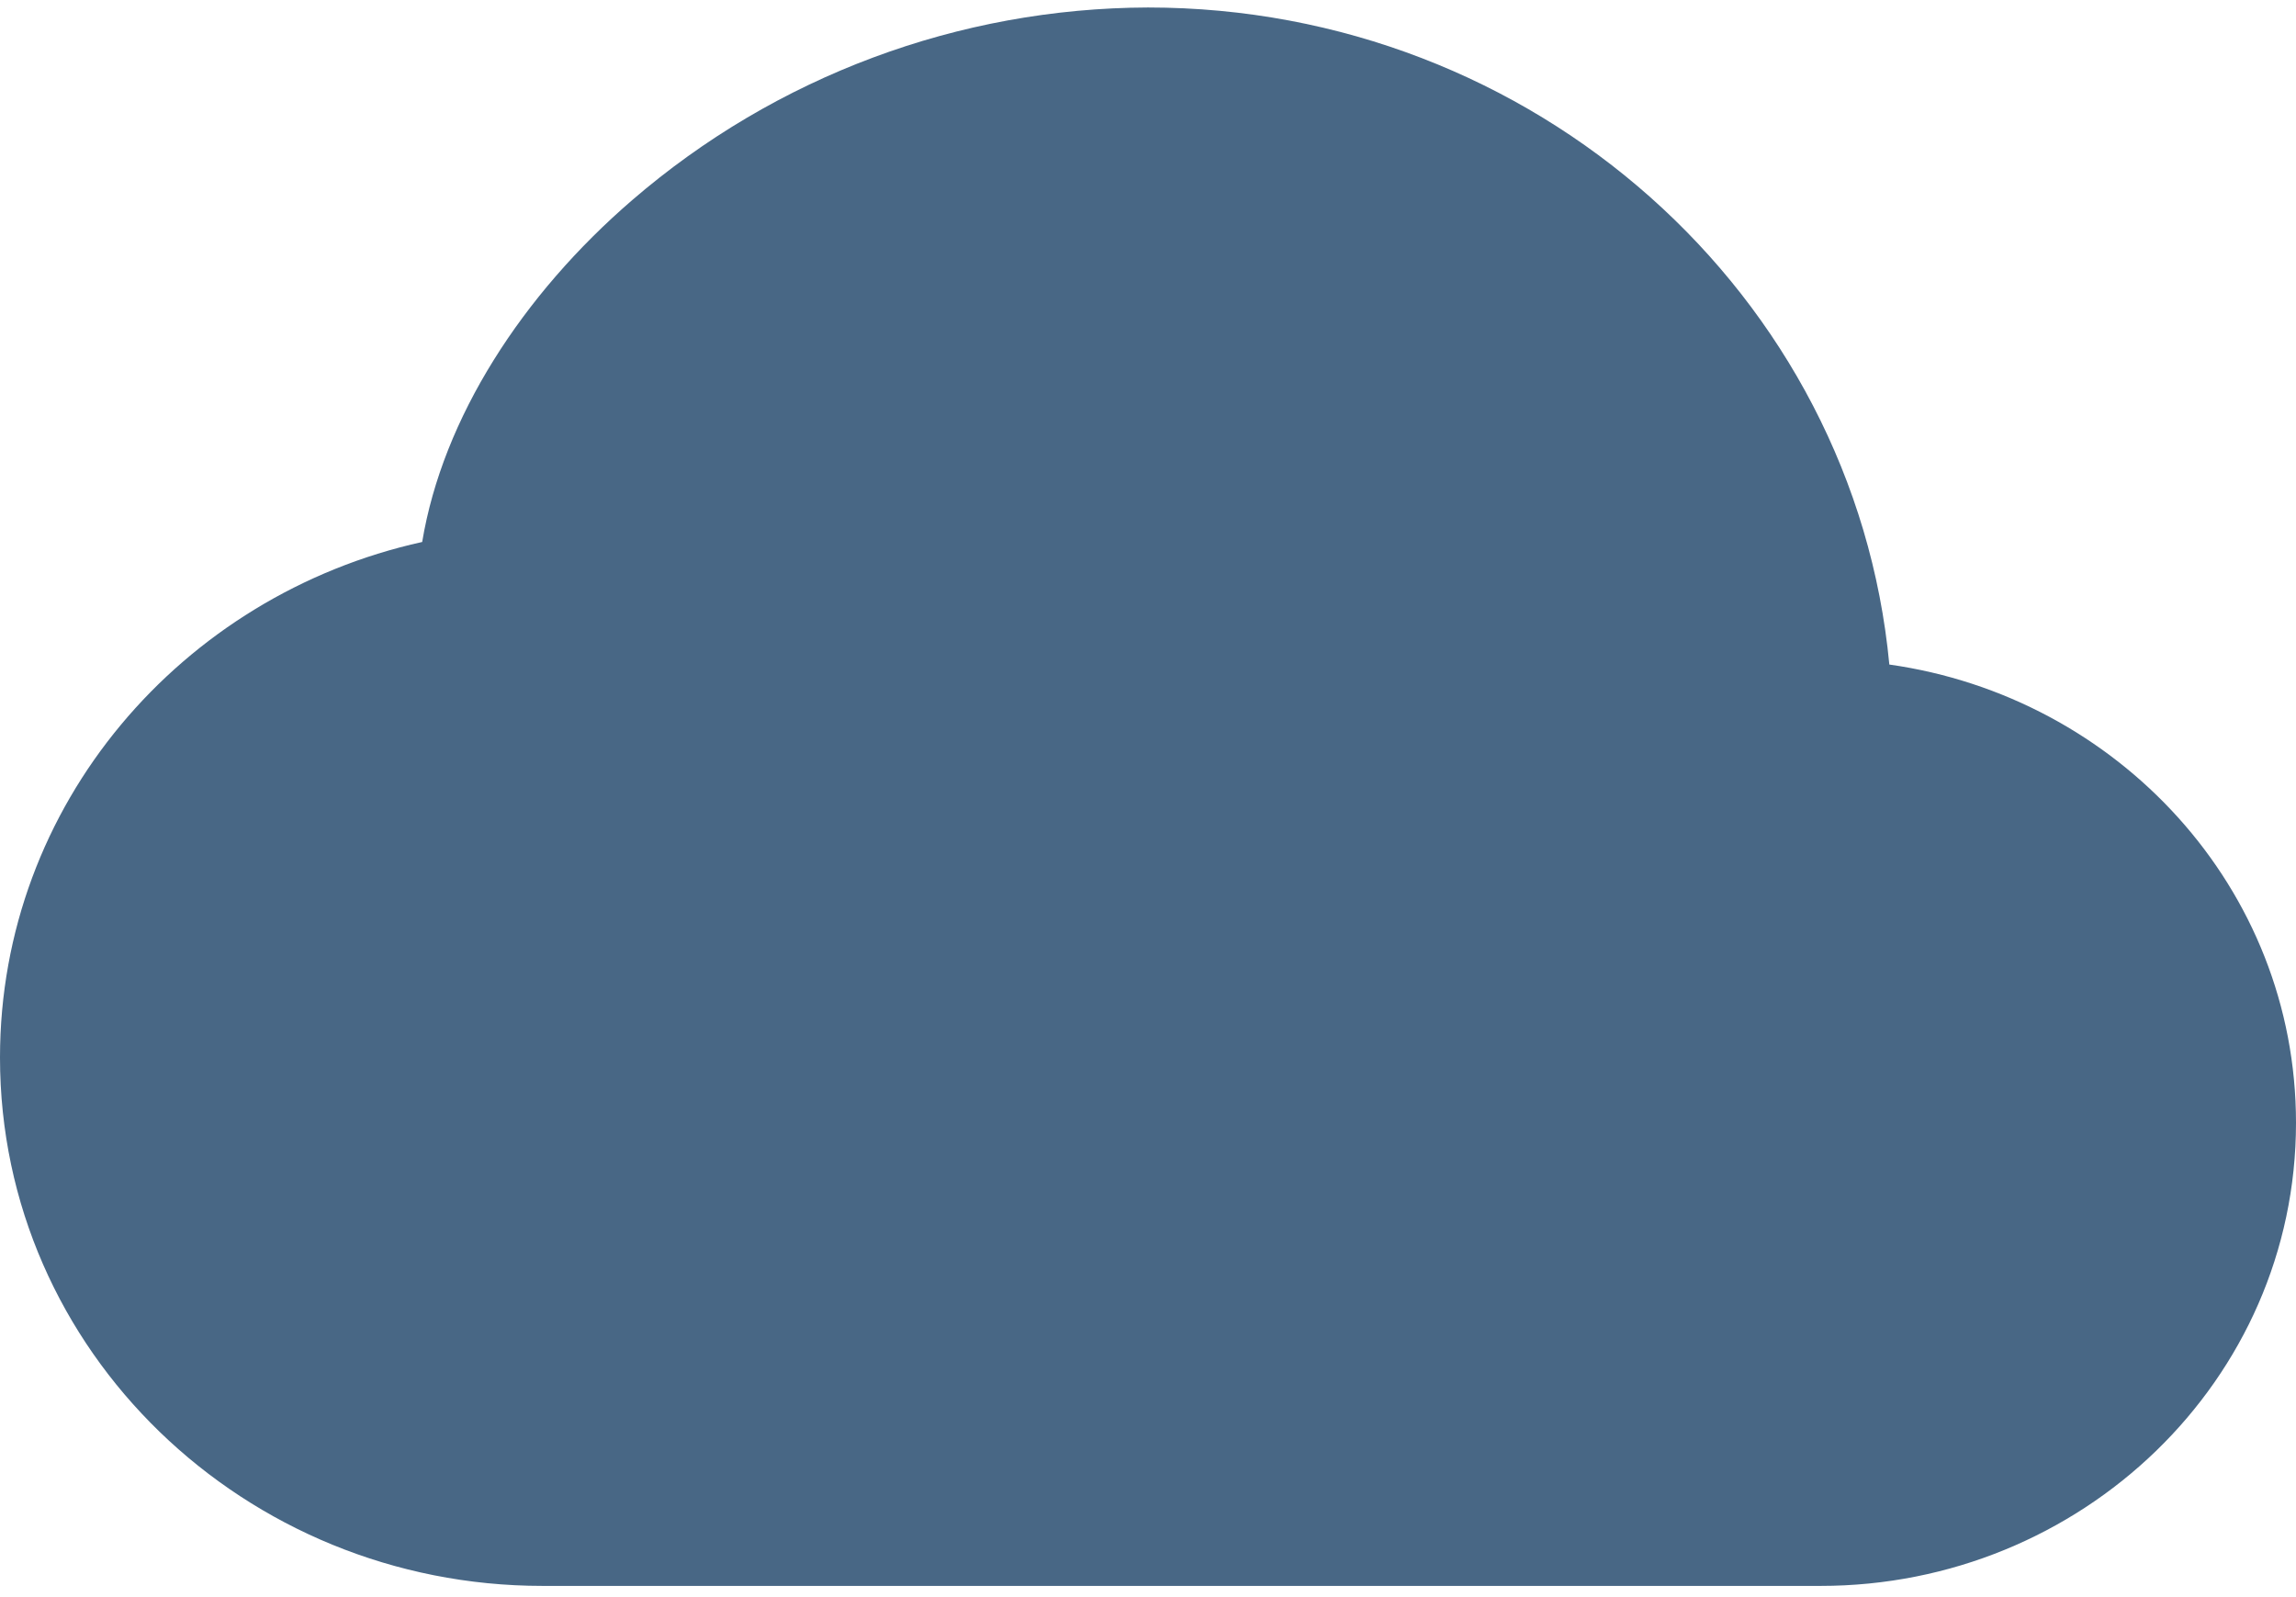 <svg width="115" height="80" viewBox="0 0 115 80" fill="none" xmlns="http://www.w3.org/2000/svg">
<path d="M31.668 10.021C38.852 3.826 48.014 0.405 57.5 0.375C76.834 0.375 92.884 14.75 94.631 33.287C106.073 34.904 115 44.485 115 56.243C115 69.152 104.233 79.438 91.188 79.438H27.176C12.276 79.438 0 67.693 0 52.973C0 40.302 9.099 29.808 21.146 27.148C22.173 20.946 26.163 14.764 31.668 10.021Z" fill="#486785"/>
</svg>
